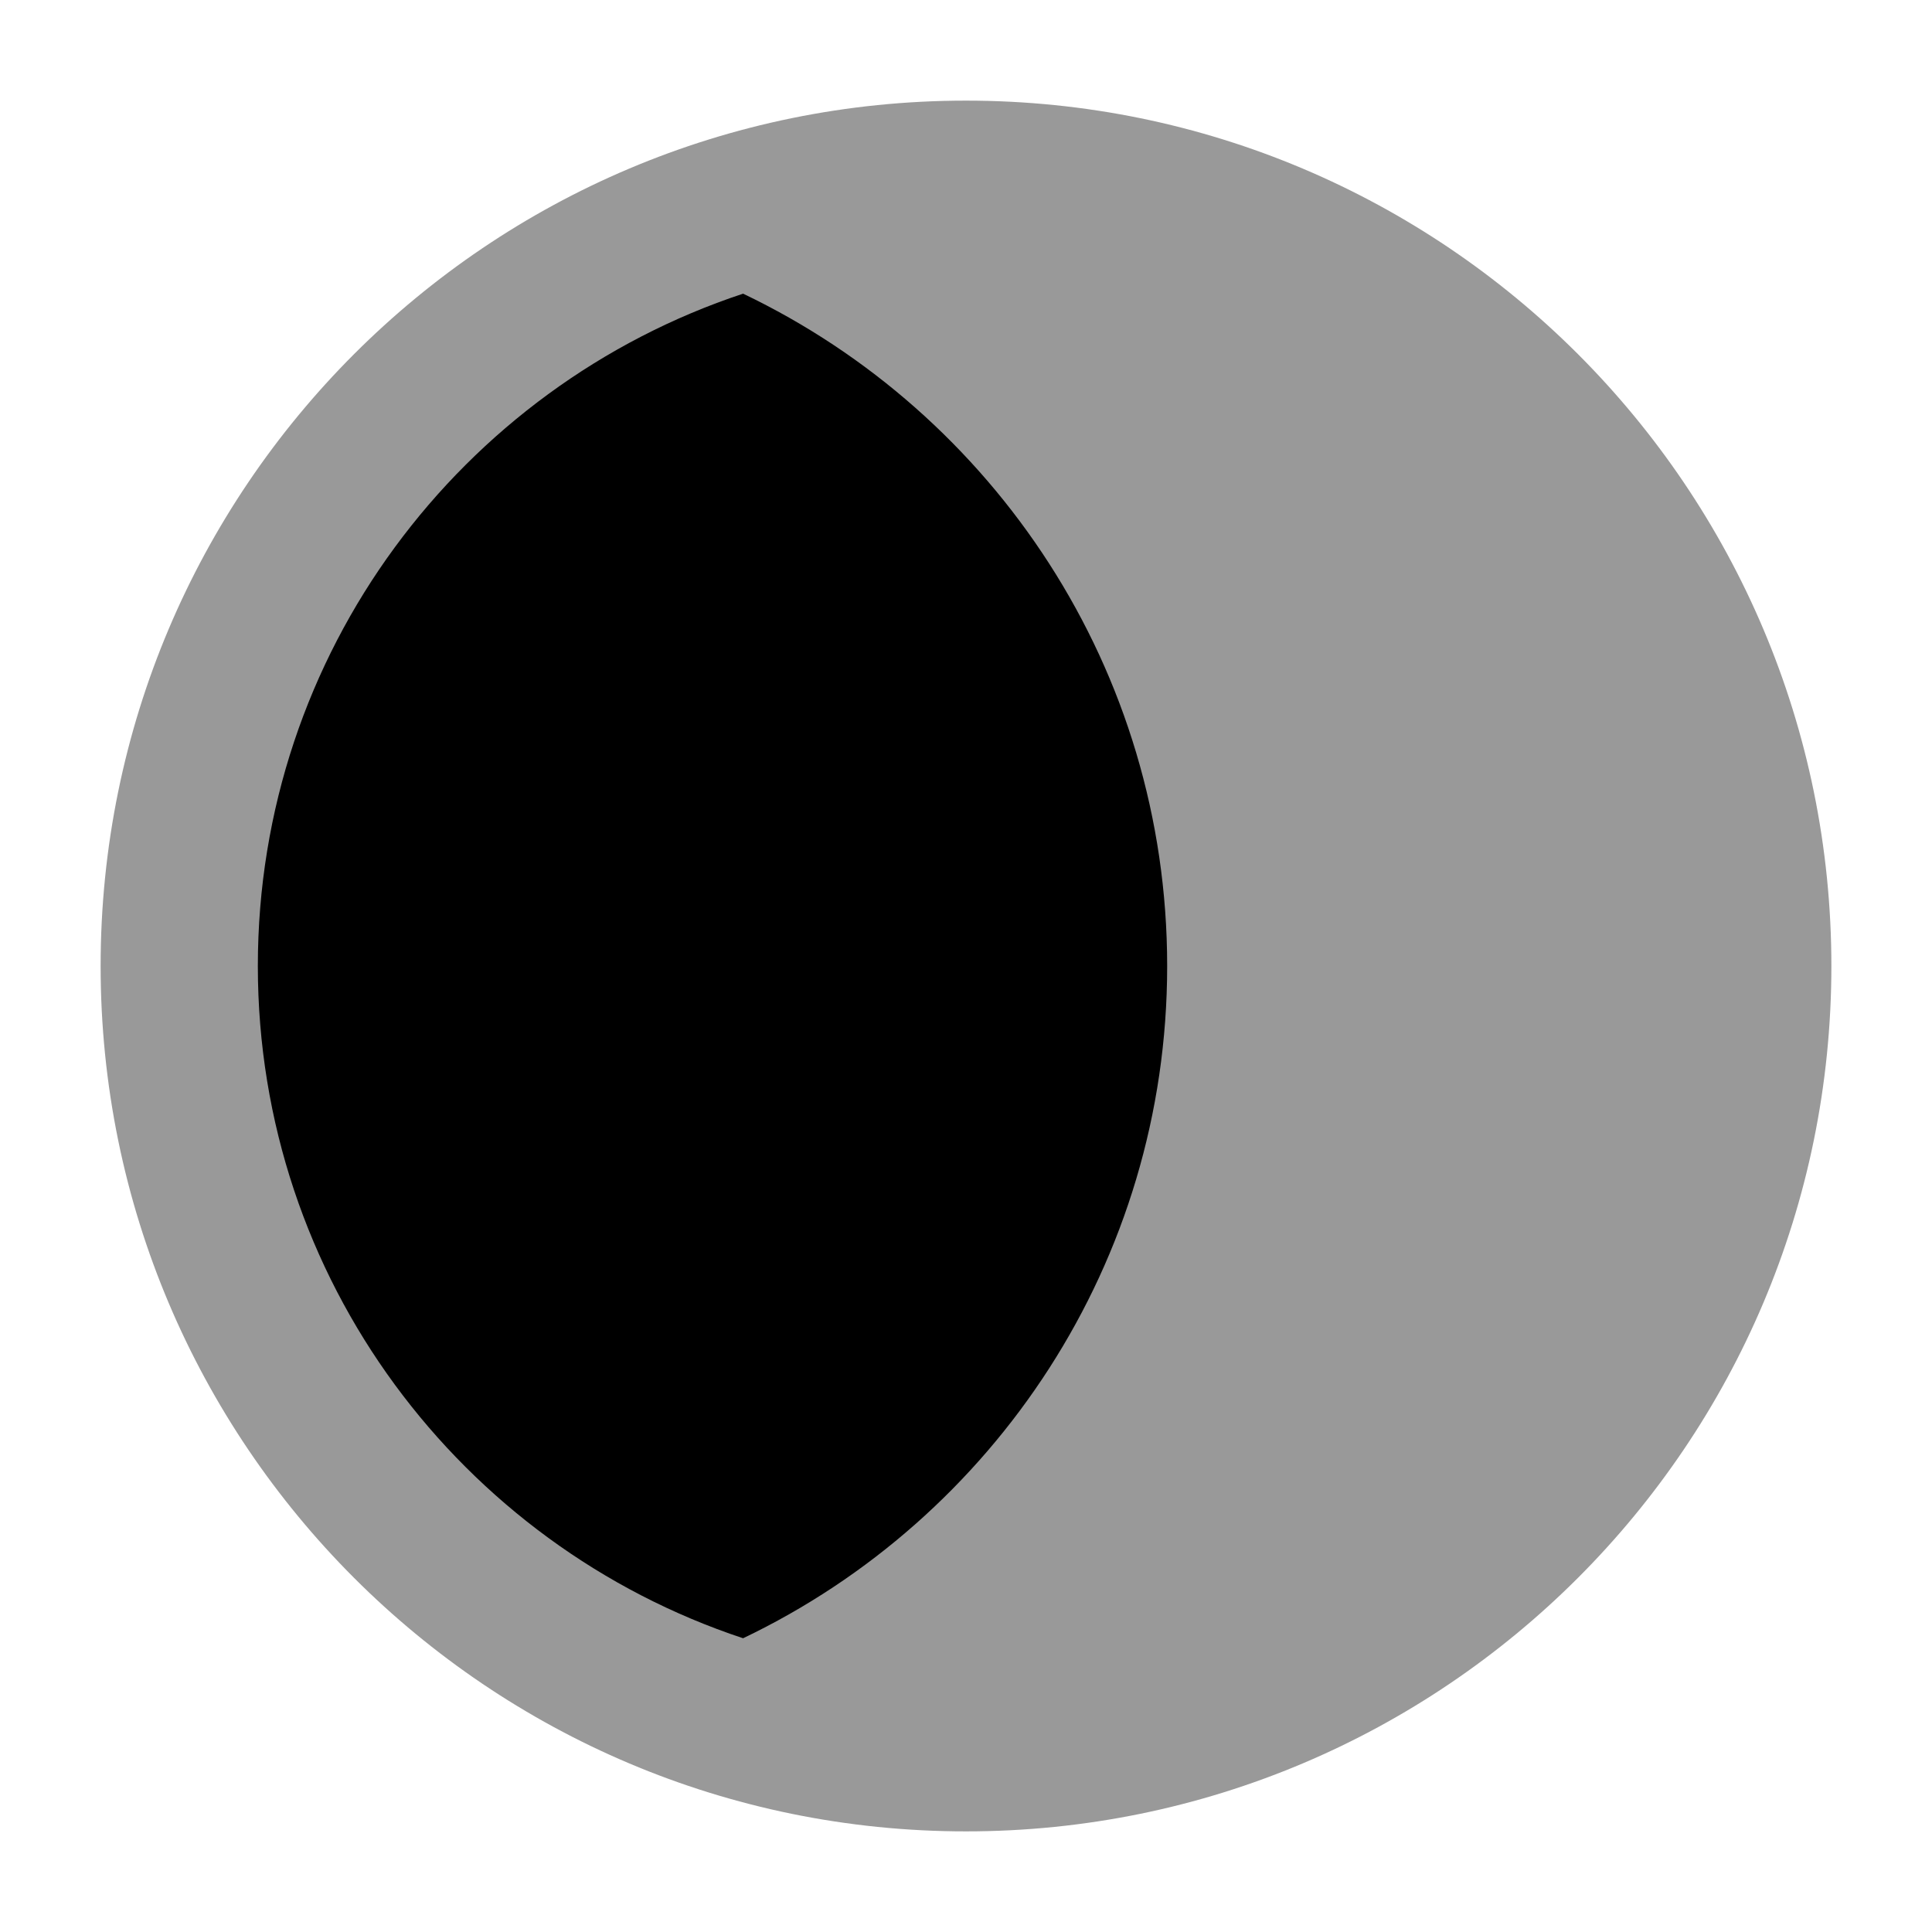 <svg width="24" height="24" viewBox="0 0 24 24" xmlns="http://www.w3.org/2000/svg">
<path opacity="0.4" d="M12 1.25C6.063 1.25 1.25 6.063 1.25 12C1.25 17.937 6.063 22.75 12 22.75C17.937 22.75 22.75 17.937 22.75 12C22.75 6.063 17.937 1.25 12 1.25Z" fill="currentColor"/>
<path fill-rule="evenodd" clip-rule="evenodd" d="M9.231 3.648C5.729 4.808 3.203 8.109 3.203 12C3.203 15.891 5.729 19.191 9.231 20.351C12.347 18.862 14.499 15.681 14.499 12C14.499 8.318 12.347 5.137 9.231 3.648Z" fill="currentColor"/>
</svg>
